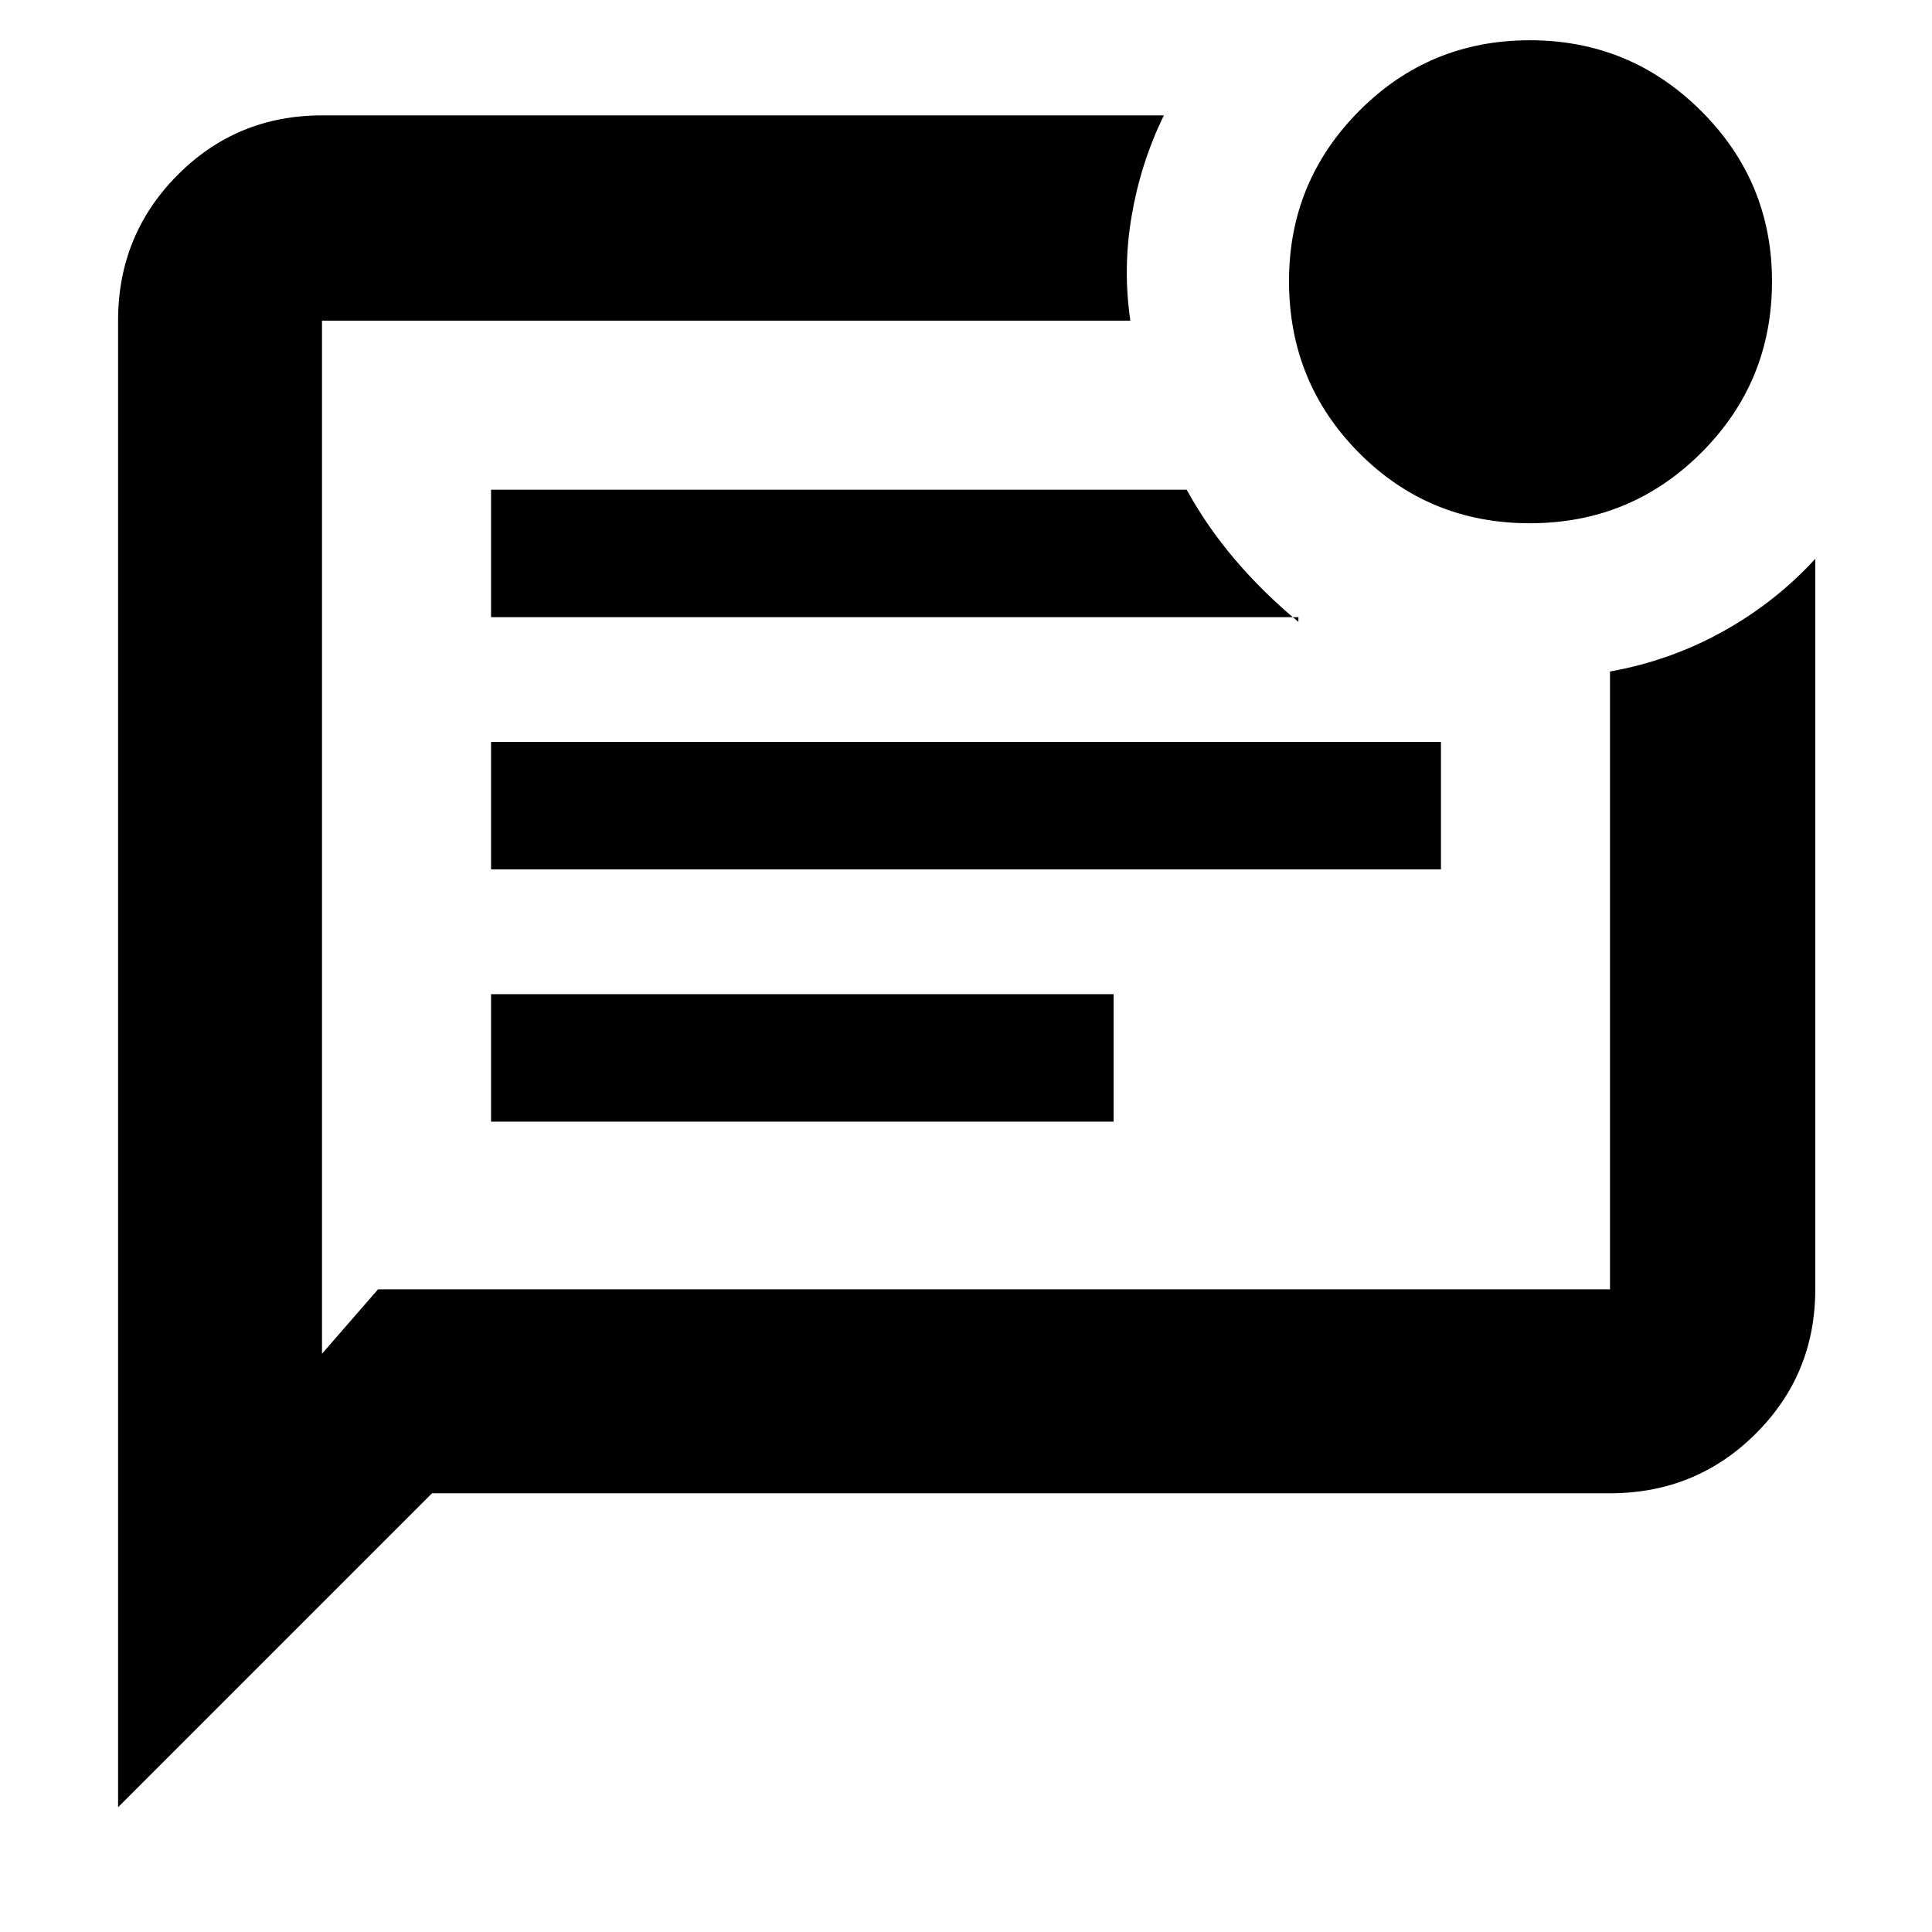 <svg xmlns="http://www.w3.org/2000/svg" height="40" viewBox="0 -960 960 960" width="40"><path d="M244-402.67h309.33V-466H244v63.33ZM244-528h472v-63.33H244V-528Zm0-125.33h401.17v2.33q-17.34-14.33-31.34-30.75t-24.19-34.92H244v63.34ZM58.67-62v-738.67q0-42.6 29.5-72.3 29.5-29.7 71.83-29.7h418.33q-11.5 23.5-16 49.84-4.5 26.33-.66 52.16H160v513.34l27.83-32H800v-307q29.86-5.34 56.01-19.84 26.16-14.5 45.99-36.16v363q0 42.32-29.7 71.83Q842.6-218 800-218H214.67l-156 156ZM160-800.67v481.34-481.34ZM760.15-700q-50.15 0-84.9-35.02-34.75-35.02-34.75-85.3 0-49.51 34.9-84.6Q710.29-940 760.15-940q49.85 0 85.1 35.1 35.25 35.1 35.25 84.72 0 50.01-35.1 85.1Q810.29-700 760.15-700Z"/></svg>